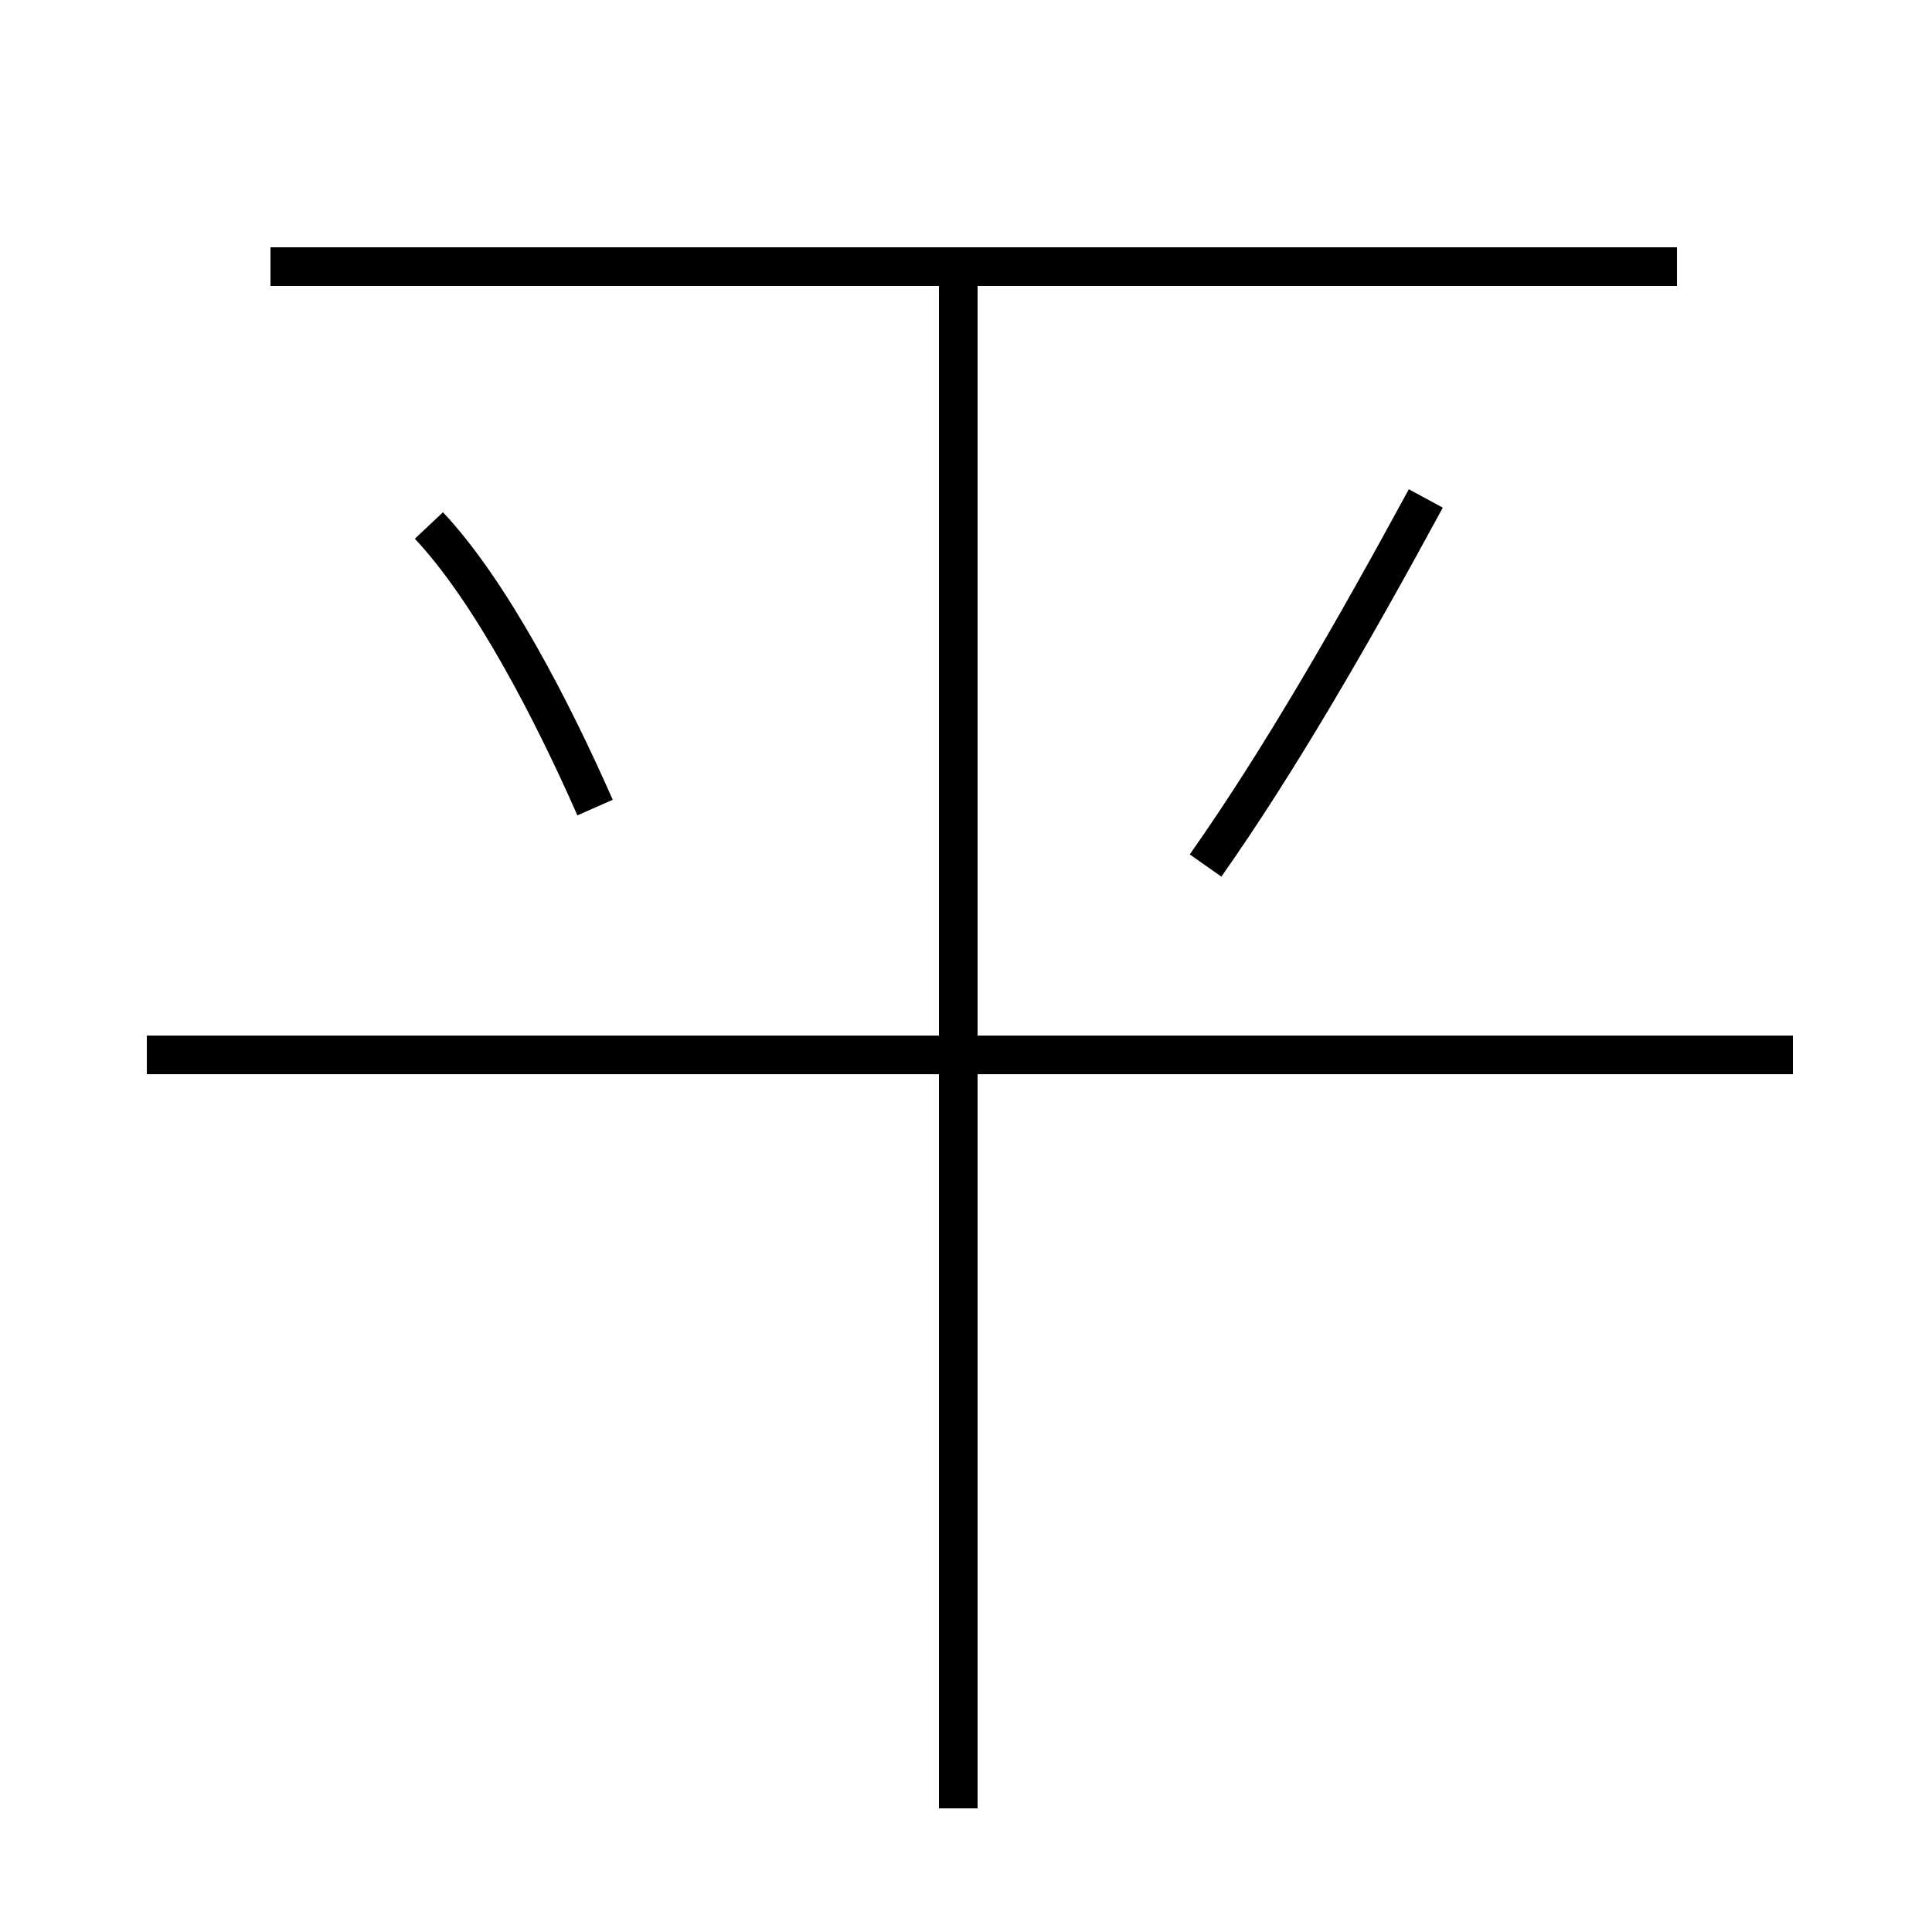 <?xml version='1.0' encoding='utf8'?>
<svg viewBox="0.0 -44.0 50.0 50.0" version="1.1" xmlns="http://www.w3.org/2000/svg">
<rect x="0.0" y="-44.0" width="50.0" height="50.0" fill="#808080" stroke="none"/>
<rect x="-1000" y="-1000" width="2000" height="2000" stroke="white" fill="white"/>
<g style="fill:none; stroke:#000000;  stroke-width:1">
<path d="M 24.8 -2.8 L 24.8 36.9 M 46.4 16.7 L 3.8 16.7 M 43.4 37.1 L 7.0 37.1 M 31.2 21.6 C 33.1 24.3 35.0 27.6 36.9 31.1 M 15.4 23.1 C 14.3 25.6 12.7 28.7 11.1 30.4 " transform="scale(1, -1)" />
</g>
</svg>